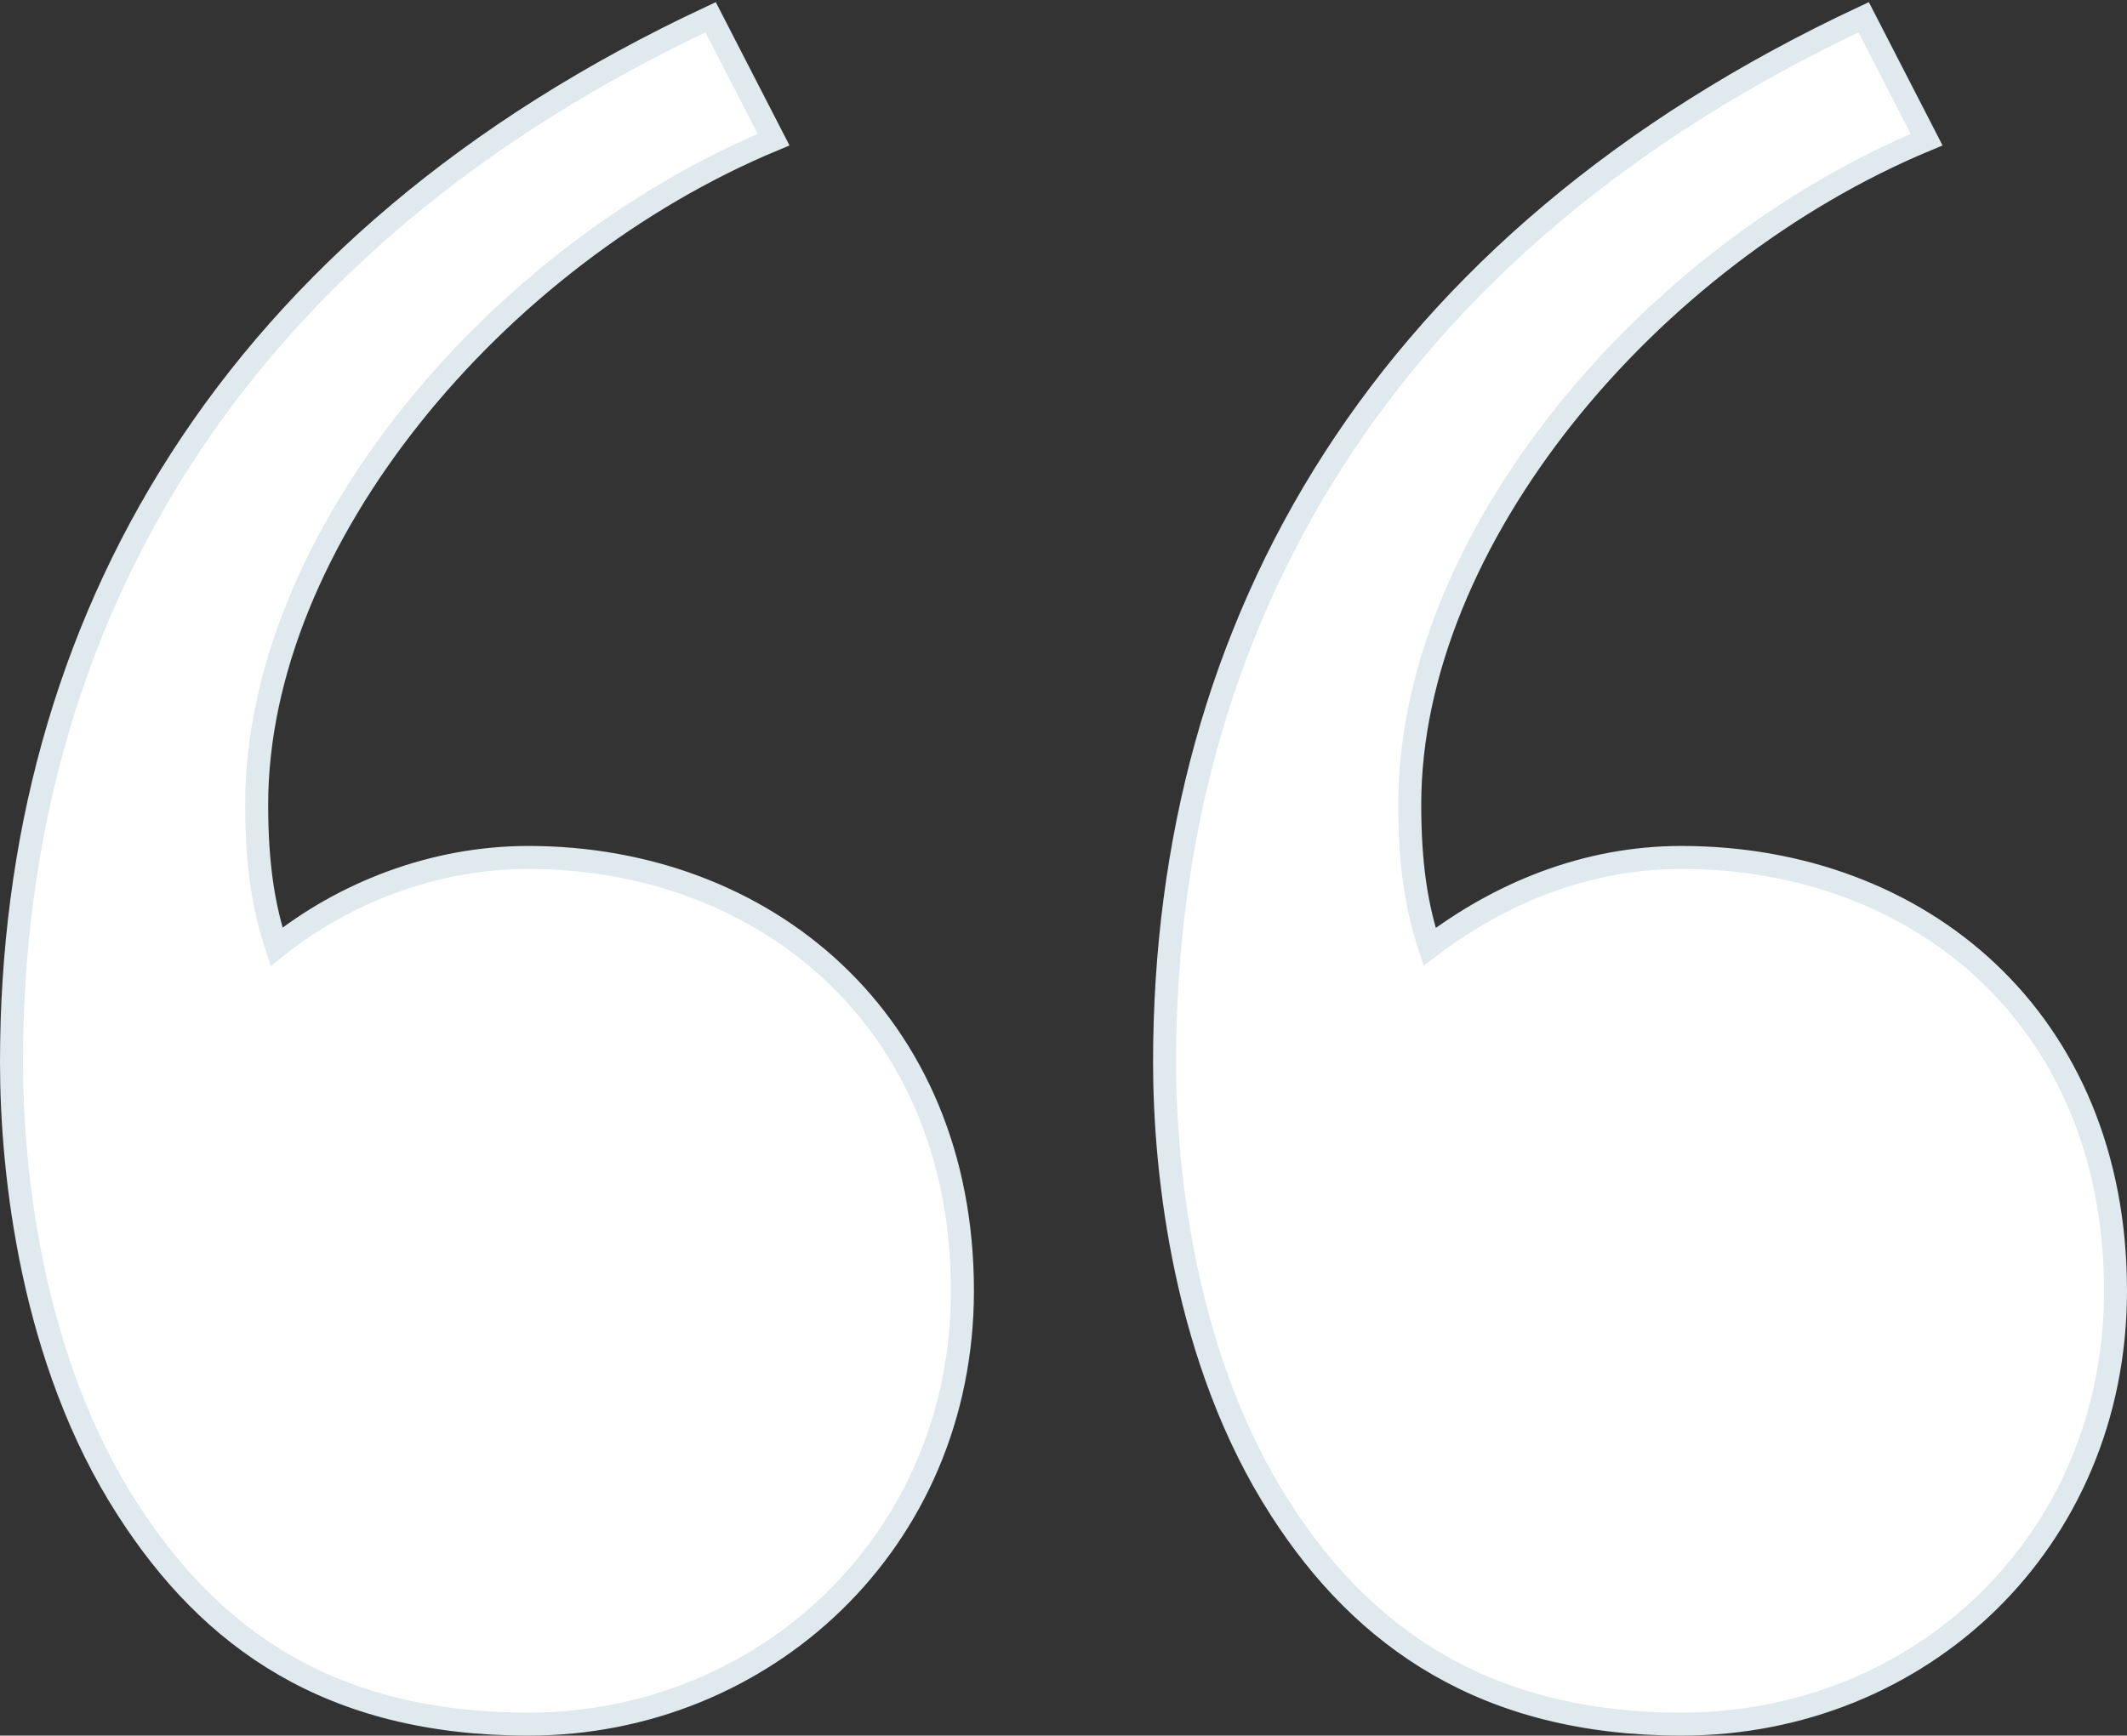 <svg width="370" height="302" viewBox="0 0 370 302" fill="none" xmlns="http://www.w3.org/2000/svg">
<rect x="0" y="0" width="370" height="302" fill="#333333" stroke="none"/>
<path d="M91.915 300C132.838 300 167.42 268.343 167.42 224.599C167.42 177.401 132.838 149.198 91.915 149.198C75.2 149.198 59.638 155.529 48.11 164.738C45.805 157.831 44.652 150.349 44.652 139.988C44.652 93.942 86.151 44.442 134.567 24.297L123.616 3C40.041 42.139 2 108.331 2 184.884C2 203.878 5.458 236.686 22.173 262.587C36.583 285.035 57.332 300 91.915 300ZM292.494 300C333.994 300 368 268.343 368 224.599C368 177.401 333.994 149.198 292.494 149.198C275.78 149.198 260.794 155.529 248.69 164.738C246.384 157.831 245.231 150.349 245.231 139.988C245.231 93.942 286.731 44.442 335.146 24.297L324.195 3C240.62 42.139 202.58 108.331 202.58 184.884C202.58 203.878 206.038 236.686 222.753 262.587C237.162 285.035 258.488 300 292.494 300Z" fill="white" stroke="#DFE9EE" stroke-width="4"/>
</svg>
